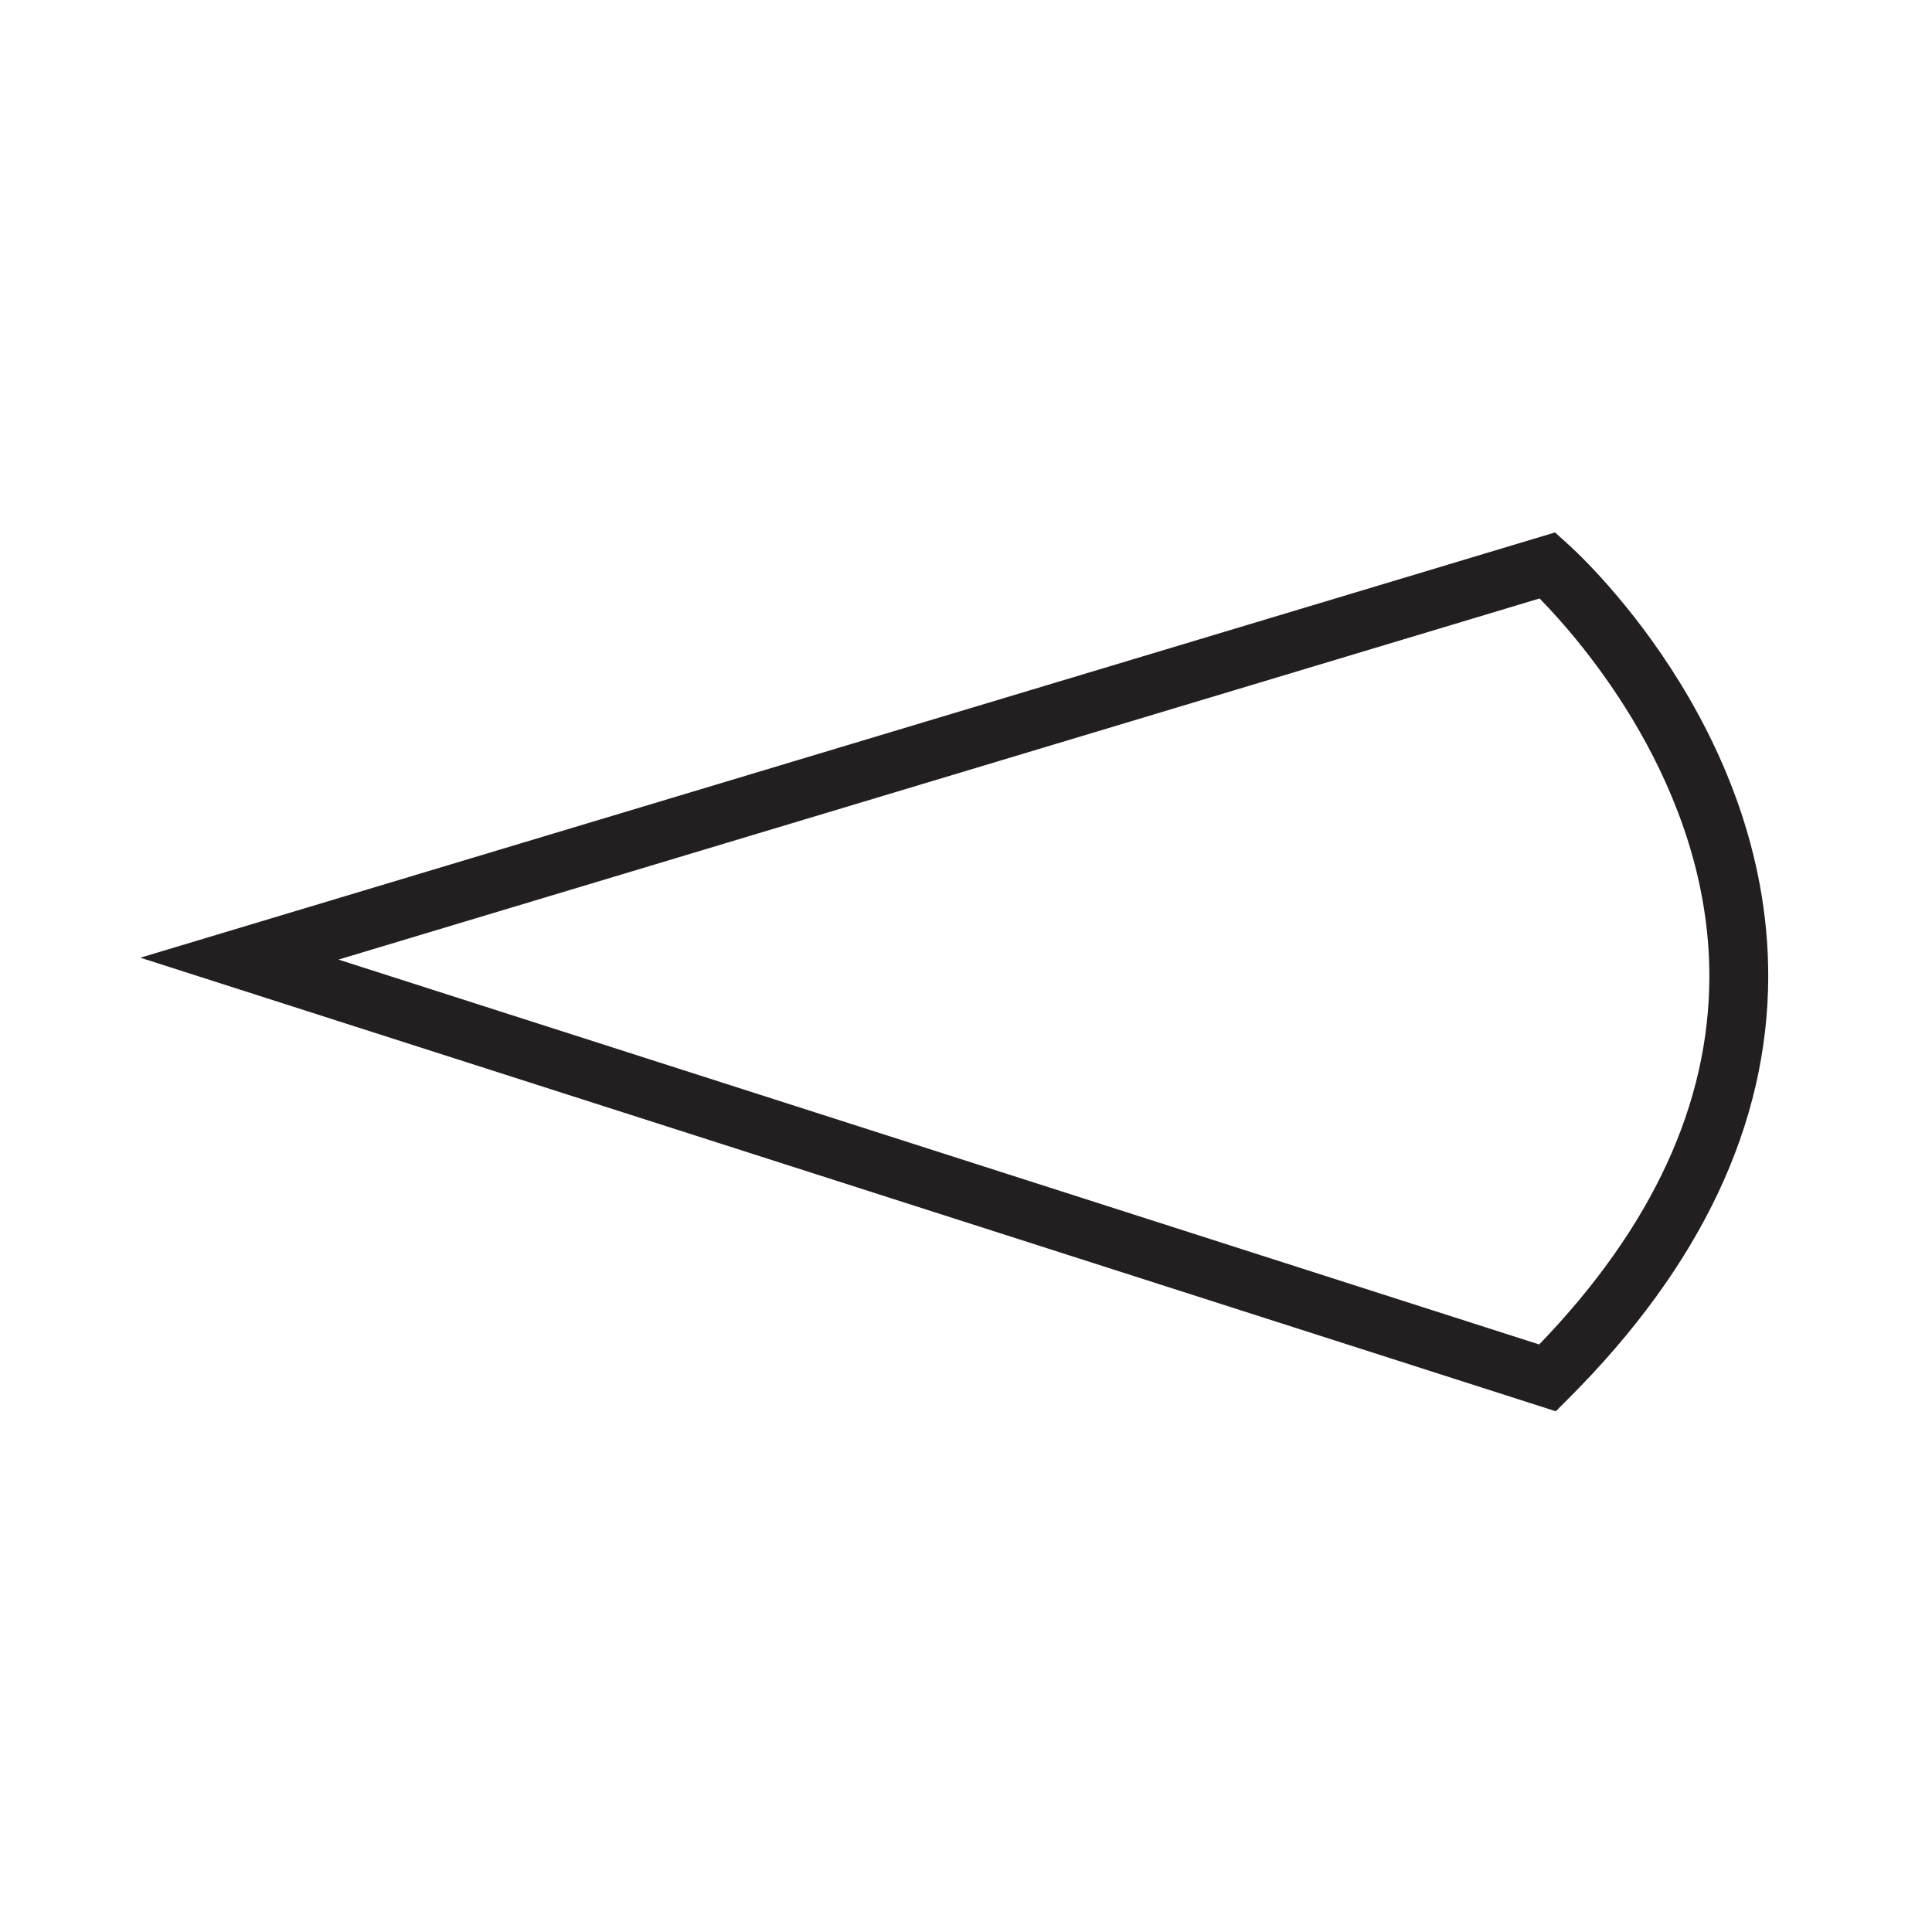 <?xml version="1.0" encoding="utf-8"?>
<!-- Generator: Adobe Illustrator 18.1.1, SVG Export Plug-In . SVG Version: 6.00 Build 0)  -->
<!DOCTYPE svg PUBLIC "-//W3C//DTD SVG 1.1//EN" "http://www.w3.org/Graphics/SVG/1.1/DTD/svg11.dtd">
<svg version="1.1" id="Fullscreen_alt" xmlns="http://www.w3.org/2000/svg" xmlns:xlink="http://www.w3.org/1999/xlink" x="0px"
	 y="0px" viewBox="0 0 512 512" enable-background="new 0 0 512 512" xml:space="preserve">
<path display="none" d="M182.4,280.9L92,371.2L36,315.1v159.7h159.7L138.8,418l90.3-90.4L182.4,280.9z M311.8,38.5l56.9,56.9
	l-90.3,90.3l46.8,46.8l90.3-90.3l56.1,56.1V38.5H311.8z"/>
<g id="Pencil_1_x2C__Edit_1" display="none">
	<path display="inline" fill-rule="evenodd" clip-rule="evenodd" d="M460.6,69.7L441,50.1c-13.1-13.1-34.3-13.1-47.4,0L358.7,85
		l67,67l34.9-34.9C473.7,104.1,473.7,82.9,460.6,69.7z"/>
	
		<rect x="203.4" y="107.3" transform="matrix(-0.707 -0.707 0.707 -0.707 244.355 621.082)" display="inline" fill-rule="evenodd" clip-rule="evenodd" width="94.8" height="305.2"/>
	<path display="inline" fill-rule="evenodd" clip-rule="evenodd" d="M38.2,463.7c-3.2,8,0.8,12,8.8,8.8l96.2-38l-67-67L38.2,463.7z"
		/>
</g>
<path display="none" d="M465.3,194.8L316.5,46c-6.8-6.8-17.8-6.8-24.6,0s-6.8,17.8,0,24.6l61.9,61.9L42.4,444
	c-6.8,6.8-6.8,17.8,0,24.6c6.8,6.8,17.8,6.8,24.6,0l311.4-311.4l62.2,62.2c6.8,6.8,17.8,6.8,24.6,0S472.1,201.6,465.3,194.8z"/>
<path display="none" d="M347.1,309.5L468.7,66.4c3.3-6.7,2-14.8-3.3-20c-5.3-5.3-13.4-6.6-20-3.3L202.3,164.6
	c-7.2,3.6-11,11.7-9.1,19.5c1.9,7.8,8.9,13.4,16.9,13.4l79.6,0L43,444.2c-6.8,6.8-6.8,17.8,0,24.6s17.8,6.8,24.6,0l246.7-246.7
	l0,79.7c0,8.1,5.5,15.1,13.4,16.9c1.3,0.3,2.7,0.5,4,0.5C338.1,319.1,344.2,315.5,347.1,309.5z"/>
<path fill="#231F20" d="M37.2,253.8L412.3,374l3.4-3.4c35.1-35.1,52.9-72.8,52.9-112c0-66.5-51.1-112.7-53.3-114.6l-3.2-2.9
	L37.2,253.8z M453,258.7c0,33.7-15.1,66.5-45.1,97.6L89.7,254.3L408,158.6C418.6,169.4,453,208.2,453,258.7z"/>
</svg>
